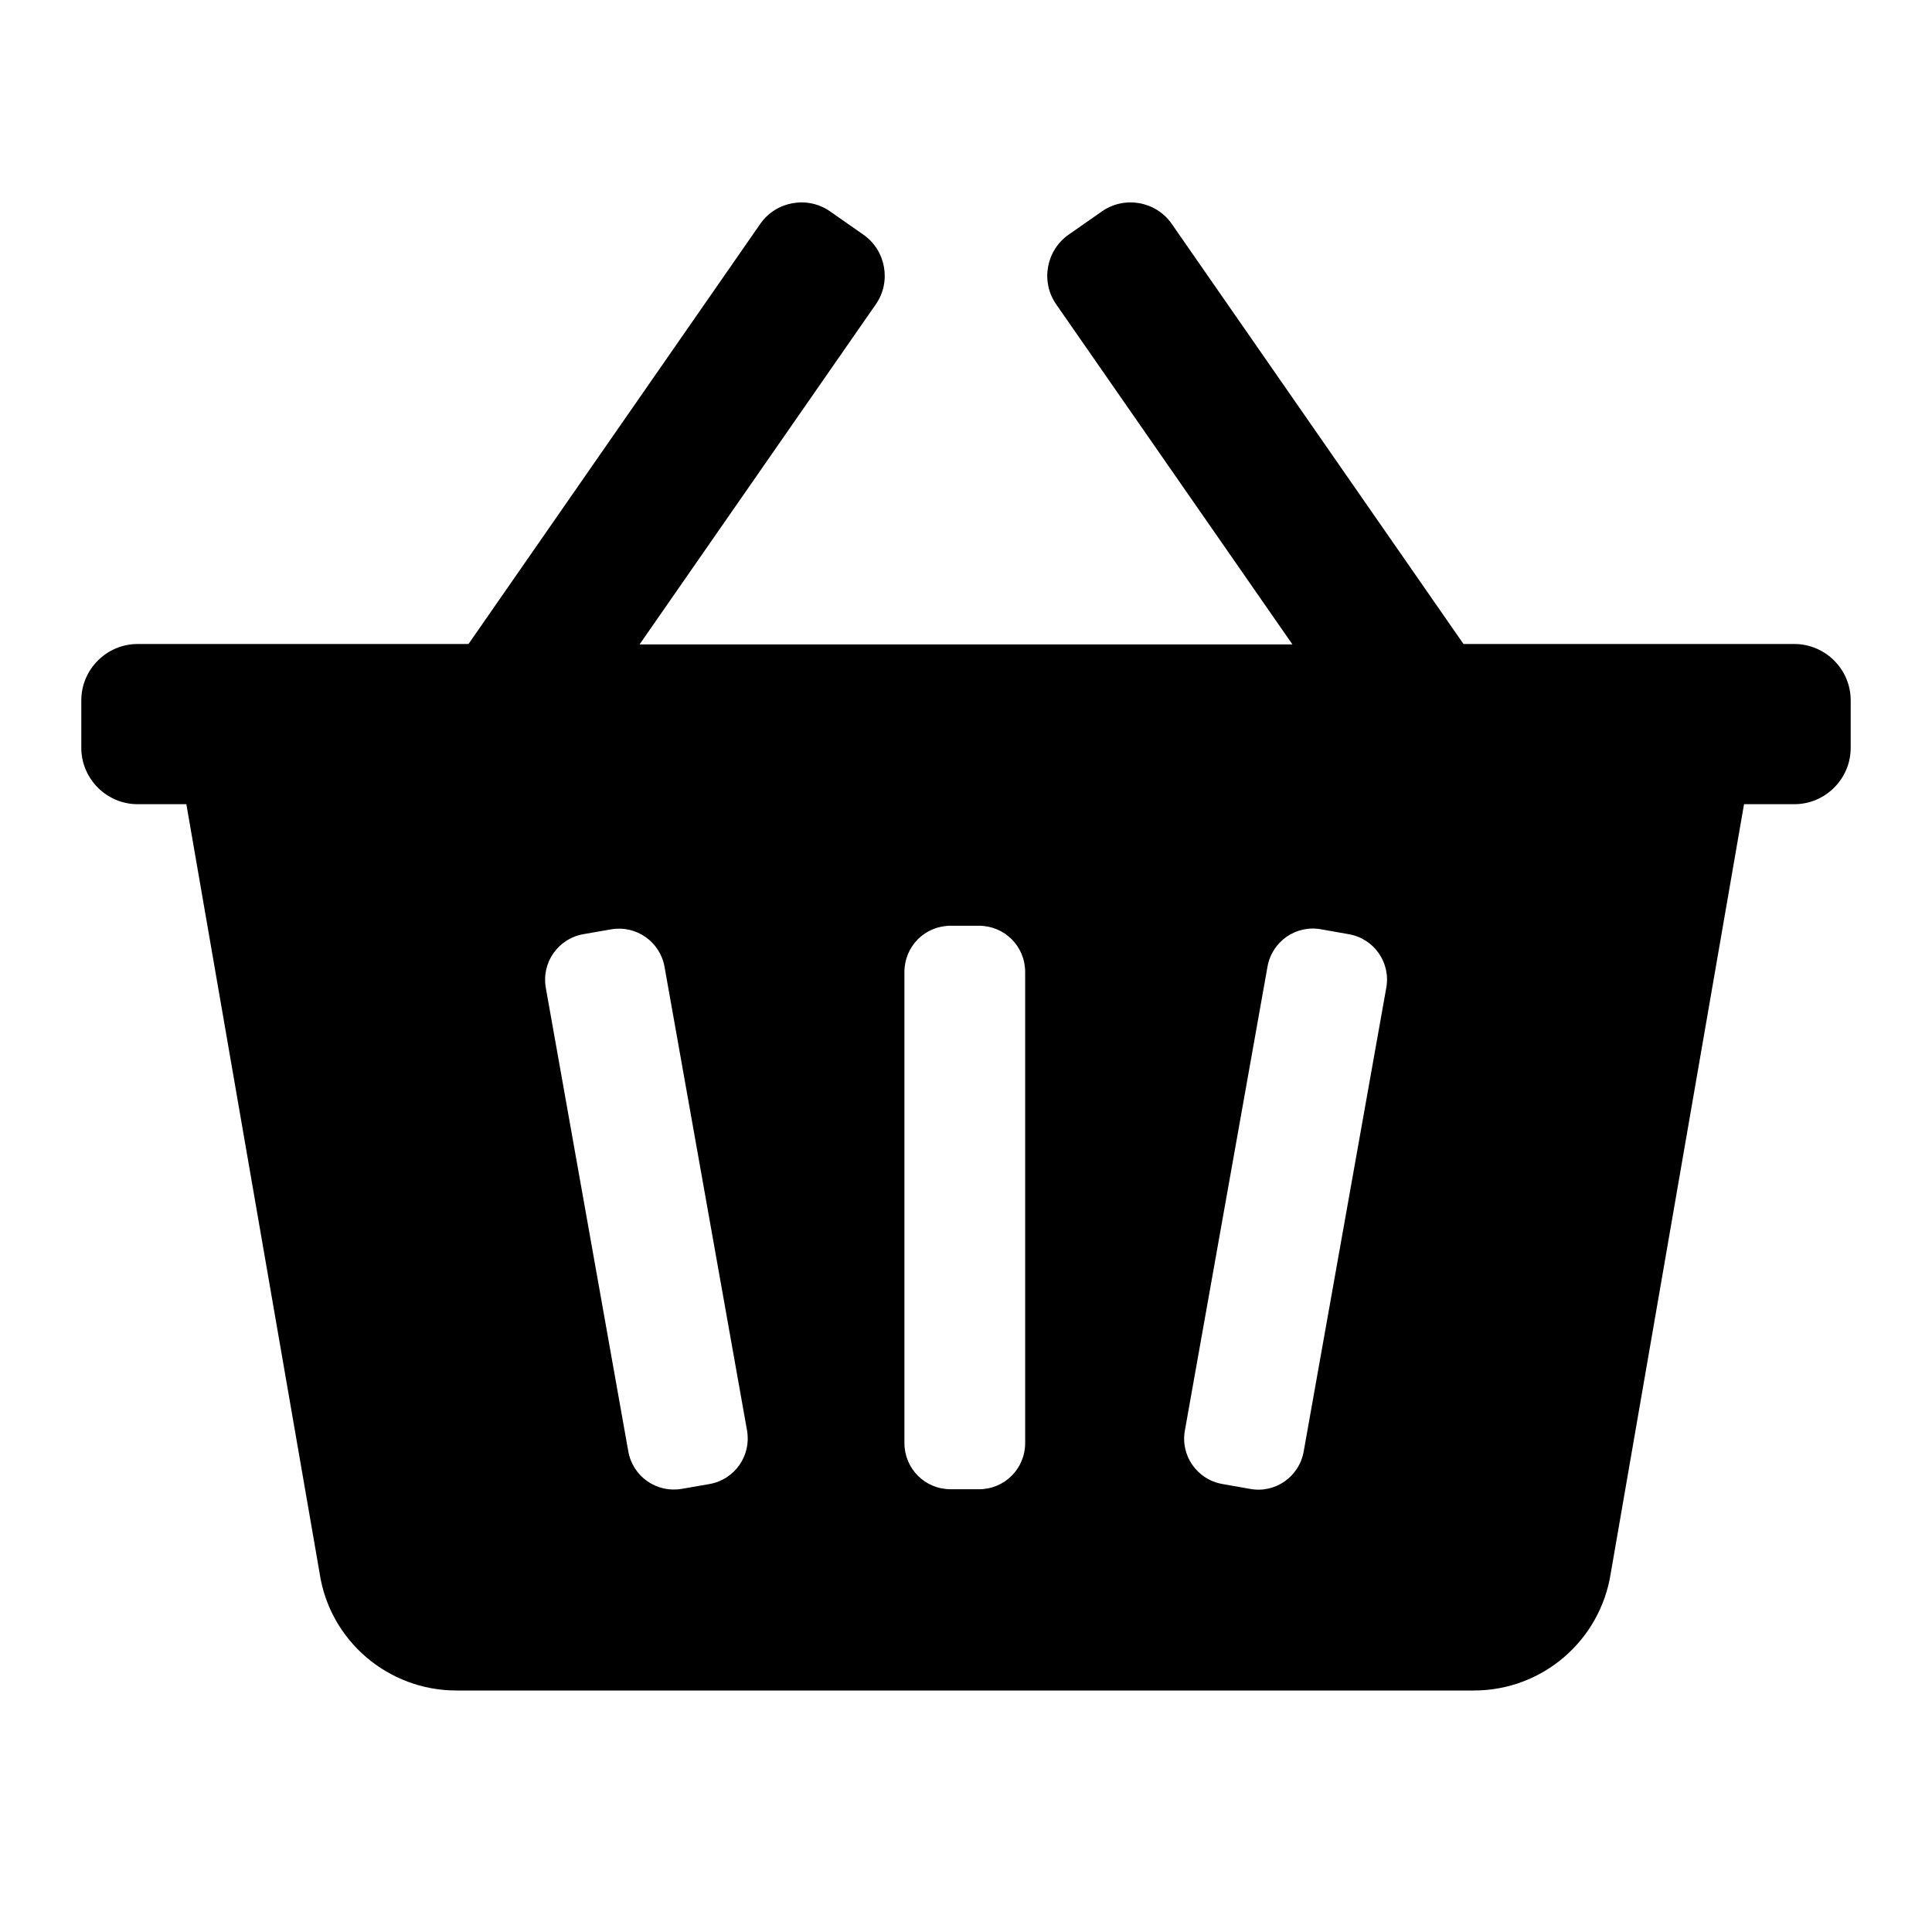 <svg xmlns="http://www.w3.org/2000/svg" viewBox="0 0 48 48"><path d="M44.58 16h-8.22L29.11 5.56c-.39-.56-1.17-.7-1.73-.31l-.83.58c-.56.39-.7 1.17-.31 1.73l5.87 8.45H15.89l5.87-8.45c.39-.56.25-1.34-.31-1.73l-.83-.58c-.56-.39-1.34-.25-1.73.31L11.64 16H3.42c-.77 0-1.4.63-1.4 1.4v1.18c0 .77.63 1.4 1.4 1.4h1.21l3.31 19.1c.25 1.68 1.7 2.92 3.4 2.92h25.28c1.7 0 3.14-1.24 3.4-2.92l3.31-19.1h1.25c.77 0 1.4-.63 1.4-1.4V17.4c0-.77-.63-1.4-1.4-1.4M17.63 36.87l-.69.12c-.63.11-1.22-.31-1.33-.93l-2.05-11.52c-.11-.63.31-1.22.93-1.33l.69-.12c.63-.11 1.22.31 1.33.93l2.05 11.52c.11.63-.31 1.22-.93 1.33m7.84-1.02c0 .64-.51 1.15-1.15 1.15h-.7c-.64 0-1.15-.51-1.15-1.15v-11.7c0-.64.51-1.15 1.15-1.15h.7c.64 0 1.15.51 1.15 1.15zm6.92.21c-.11.63-.71 1.05-1.34.93l-.68-.12c-.63-.11-1.05-.71-.93-1.34l2.05-11.51c.11-.63.71-1.05 1.34-.93l.68.12c.63.11 1.05.71.93 1.34z"/></svg>